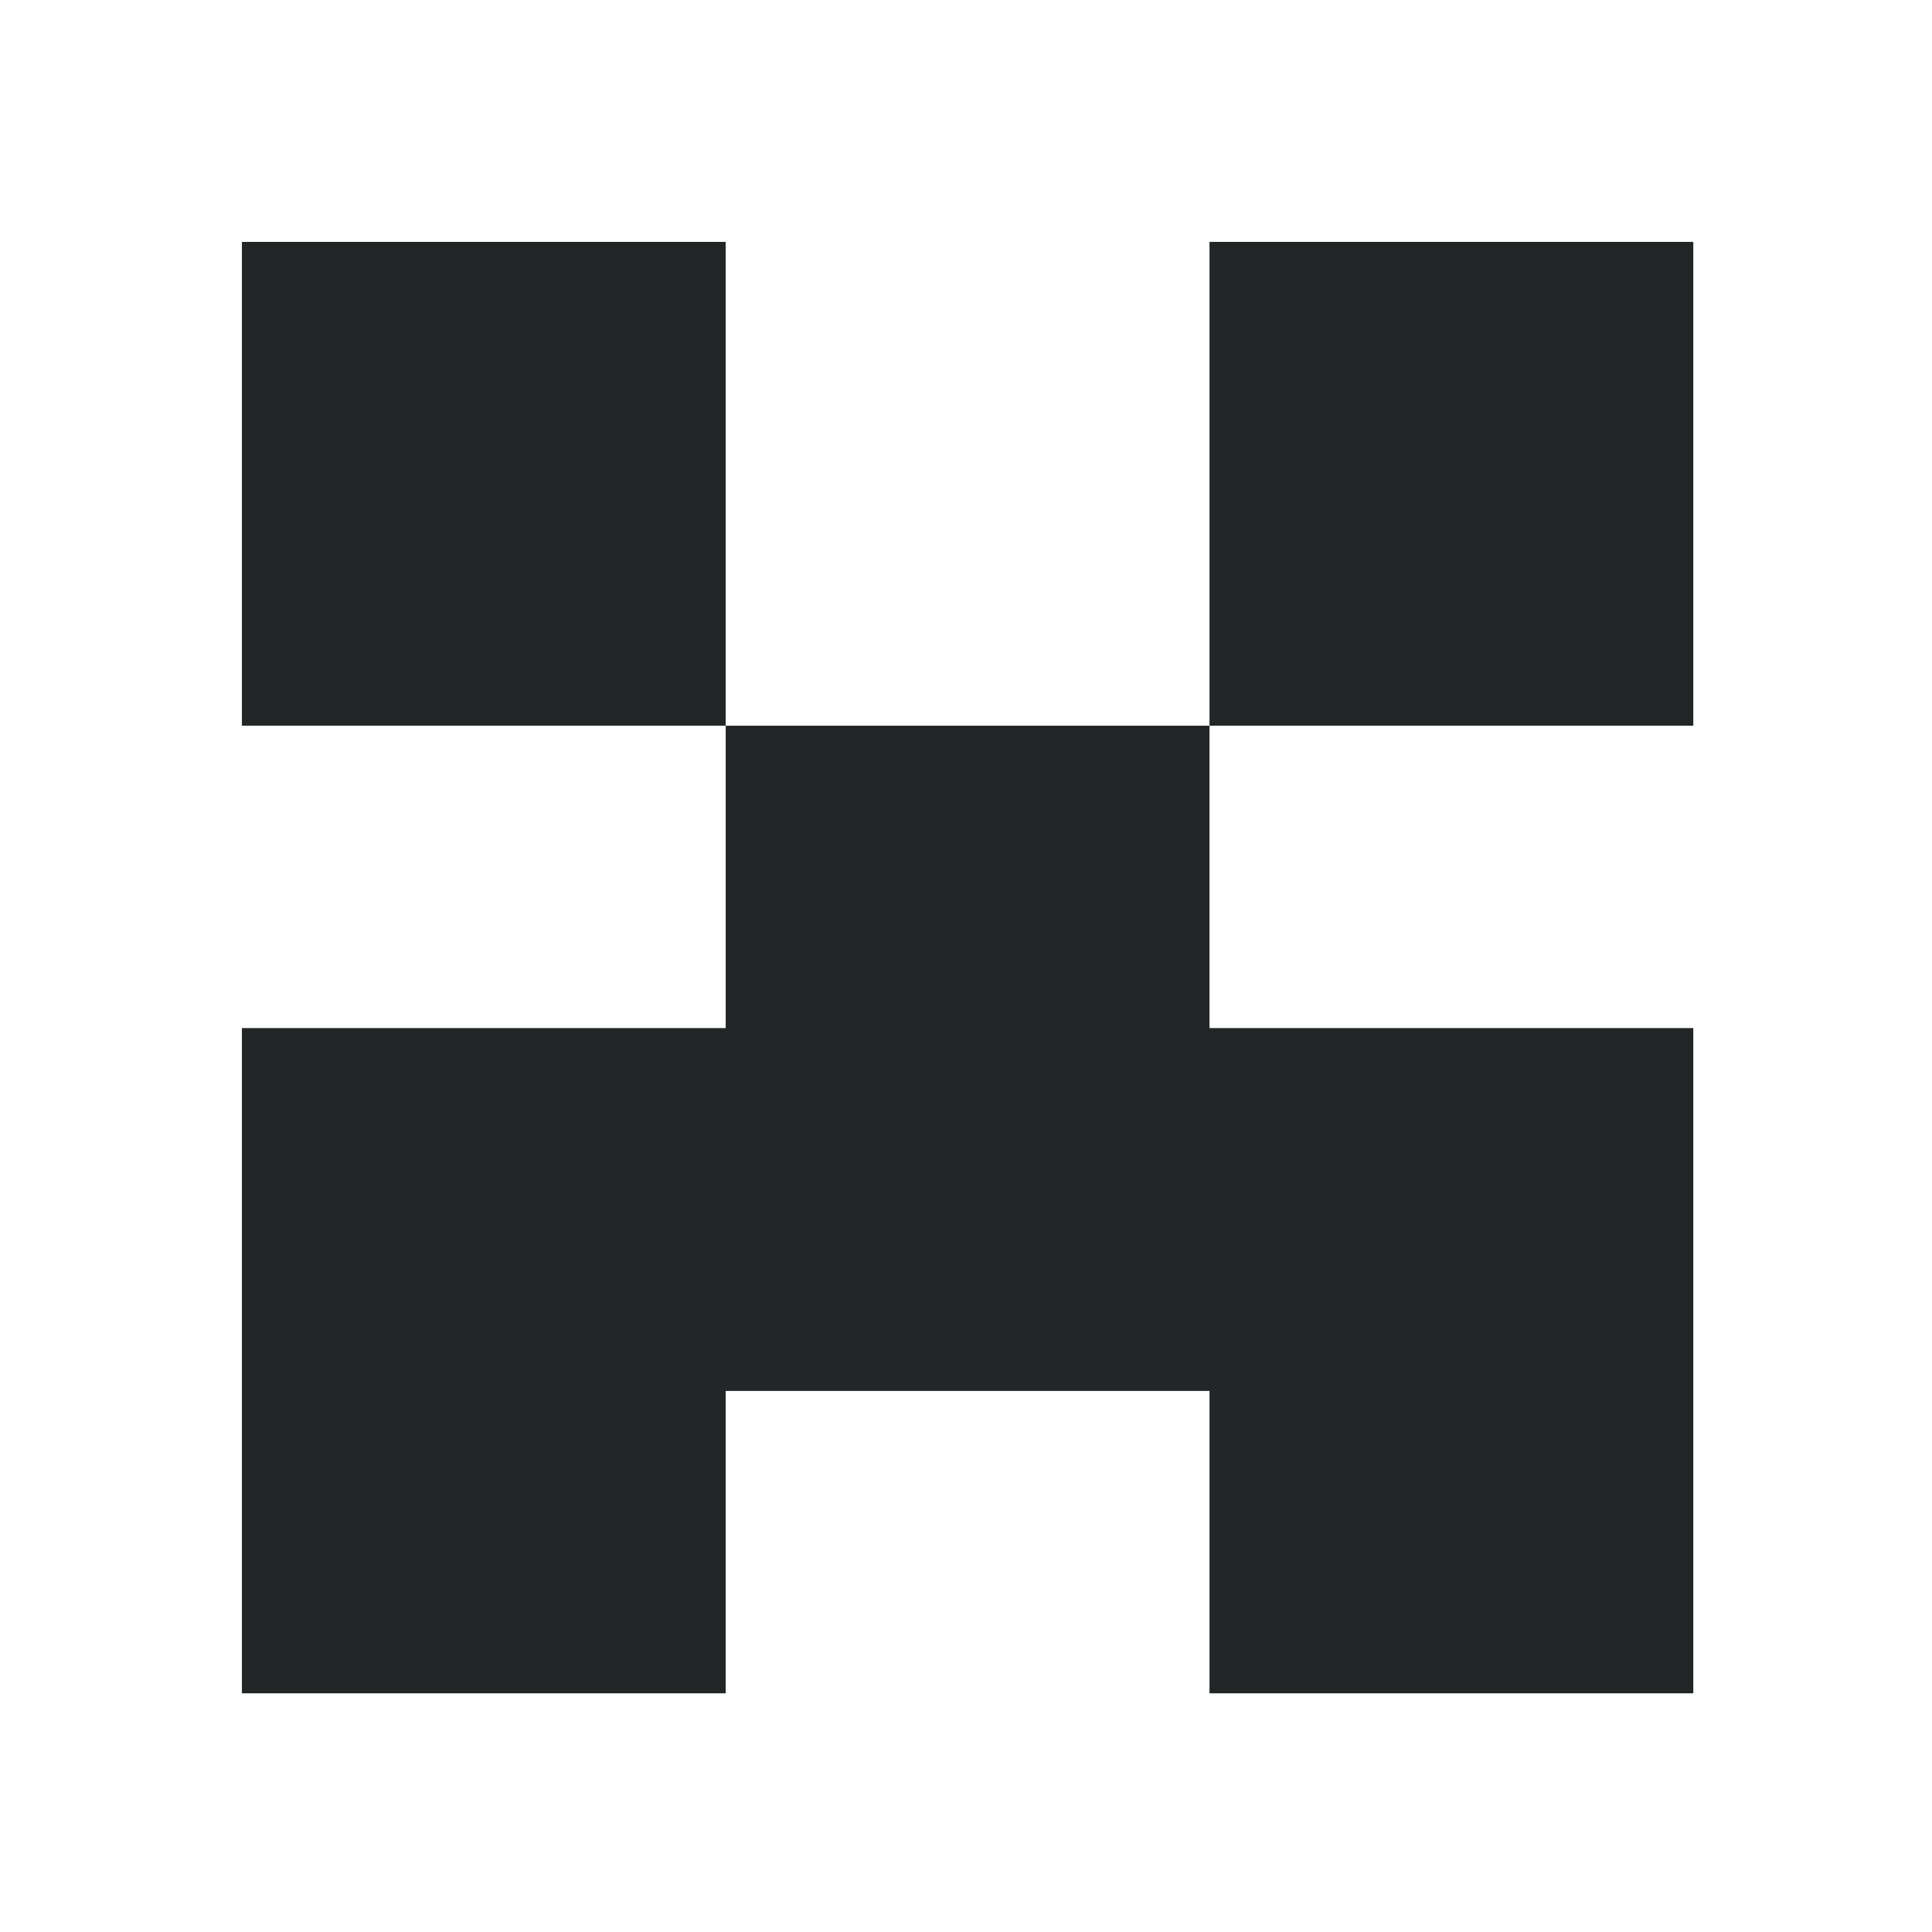 <?xml version="1.0" encoding="UTF-8" standalone="no"?>
<!-- Created with Inkscape (http://www.inkscape.org/) -->

<svg
   width="16"
   height="16"
   viewBox="0 0 4.233 4.233"
   version="1.1"
   id="svg5"
   inkscape:version="1.1.1 (3bf5ae0d25, 2021-09-20)"
   sodipodi:docname="minecraft-symbolic.svg"
   xmlns:inkscape="http://www.inkscape.org/namespaces/inkscape"
   xmlns:sodipodi="http://sodipodi.sourceforge.net/DTD/sodipodi-0.dtd"
   xmlns="http://www.w3.org/2000/svg"
   xmlns:svg="http://www.w3.org/2000/svg">
  <sodipodi:namedview
     id="namedview7"
     pagecolor="#ffffff"
     bordercolor="#666666"
     borderopacity="1.0"
     inkscape:pageshadow="2"
     inkscape:pageopacity="0.0"
     inkscape:pagecheckerboard="0"
     inkscape:document-units="px"
     showgrid="false"
     units="px"
     height="16px"
     inkscape:zoom="36.504388"
     inkscape:cx="3.4653369"
     inkscape:cy="12.519043"
     inkscape:window-width="1852"
     inkscape:window-height="1053"
     inkscape:window-x="68"
     inkscape:window-y="27"
     inkscape:window-maximized="1"
     inkscape:current-layer="layer1" />
  <defs
     id="defs2" />
  <g
     inkscape:label="레이어 1"
     inkscape:groupmode="layer"
     id="layer1">
    <path
       id="rect846"
       style="opacity:1;fill:#232627;stroke-width:0.922"
       d="M 2,2 V 6 H 6 V 2 Z M 6,6 V 8.5 H 2 V 14 h 4 v -2.5 h 4 V 14 h 4 V 8.5 H 10 V 6 Z m 4,0 h 4 V 2 h -4 z"
       transform="scale(0.265)"
       sodipodi:nodetypes="ccccccccccccccccccccccc" />
  </g>
</svg>
